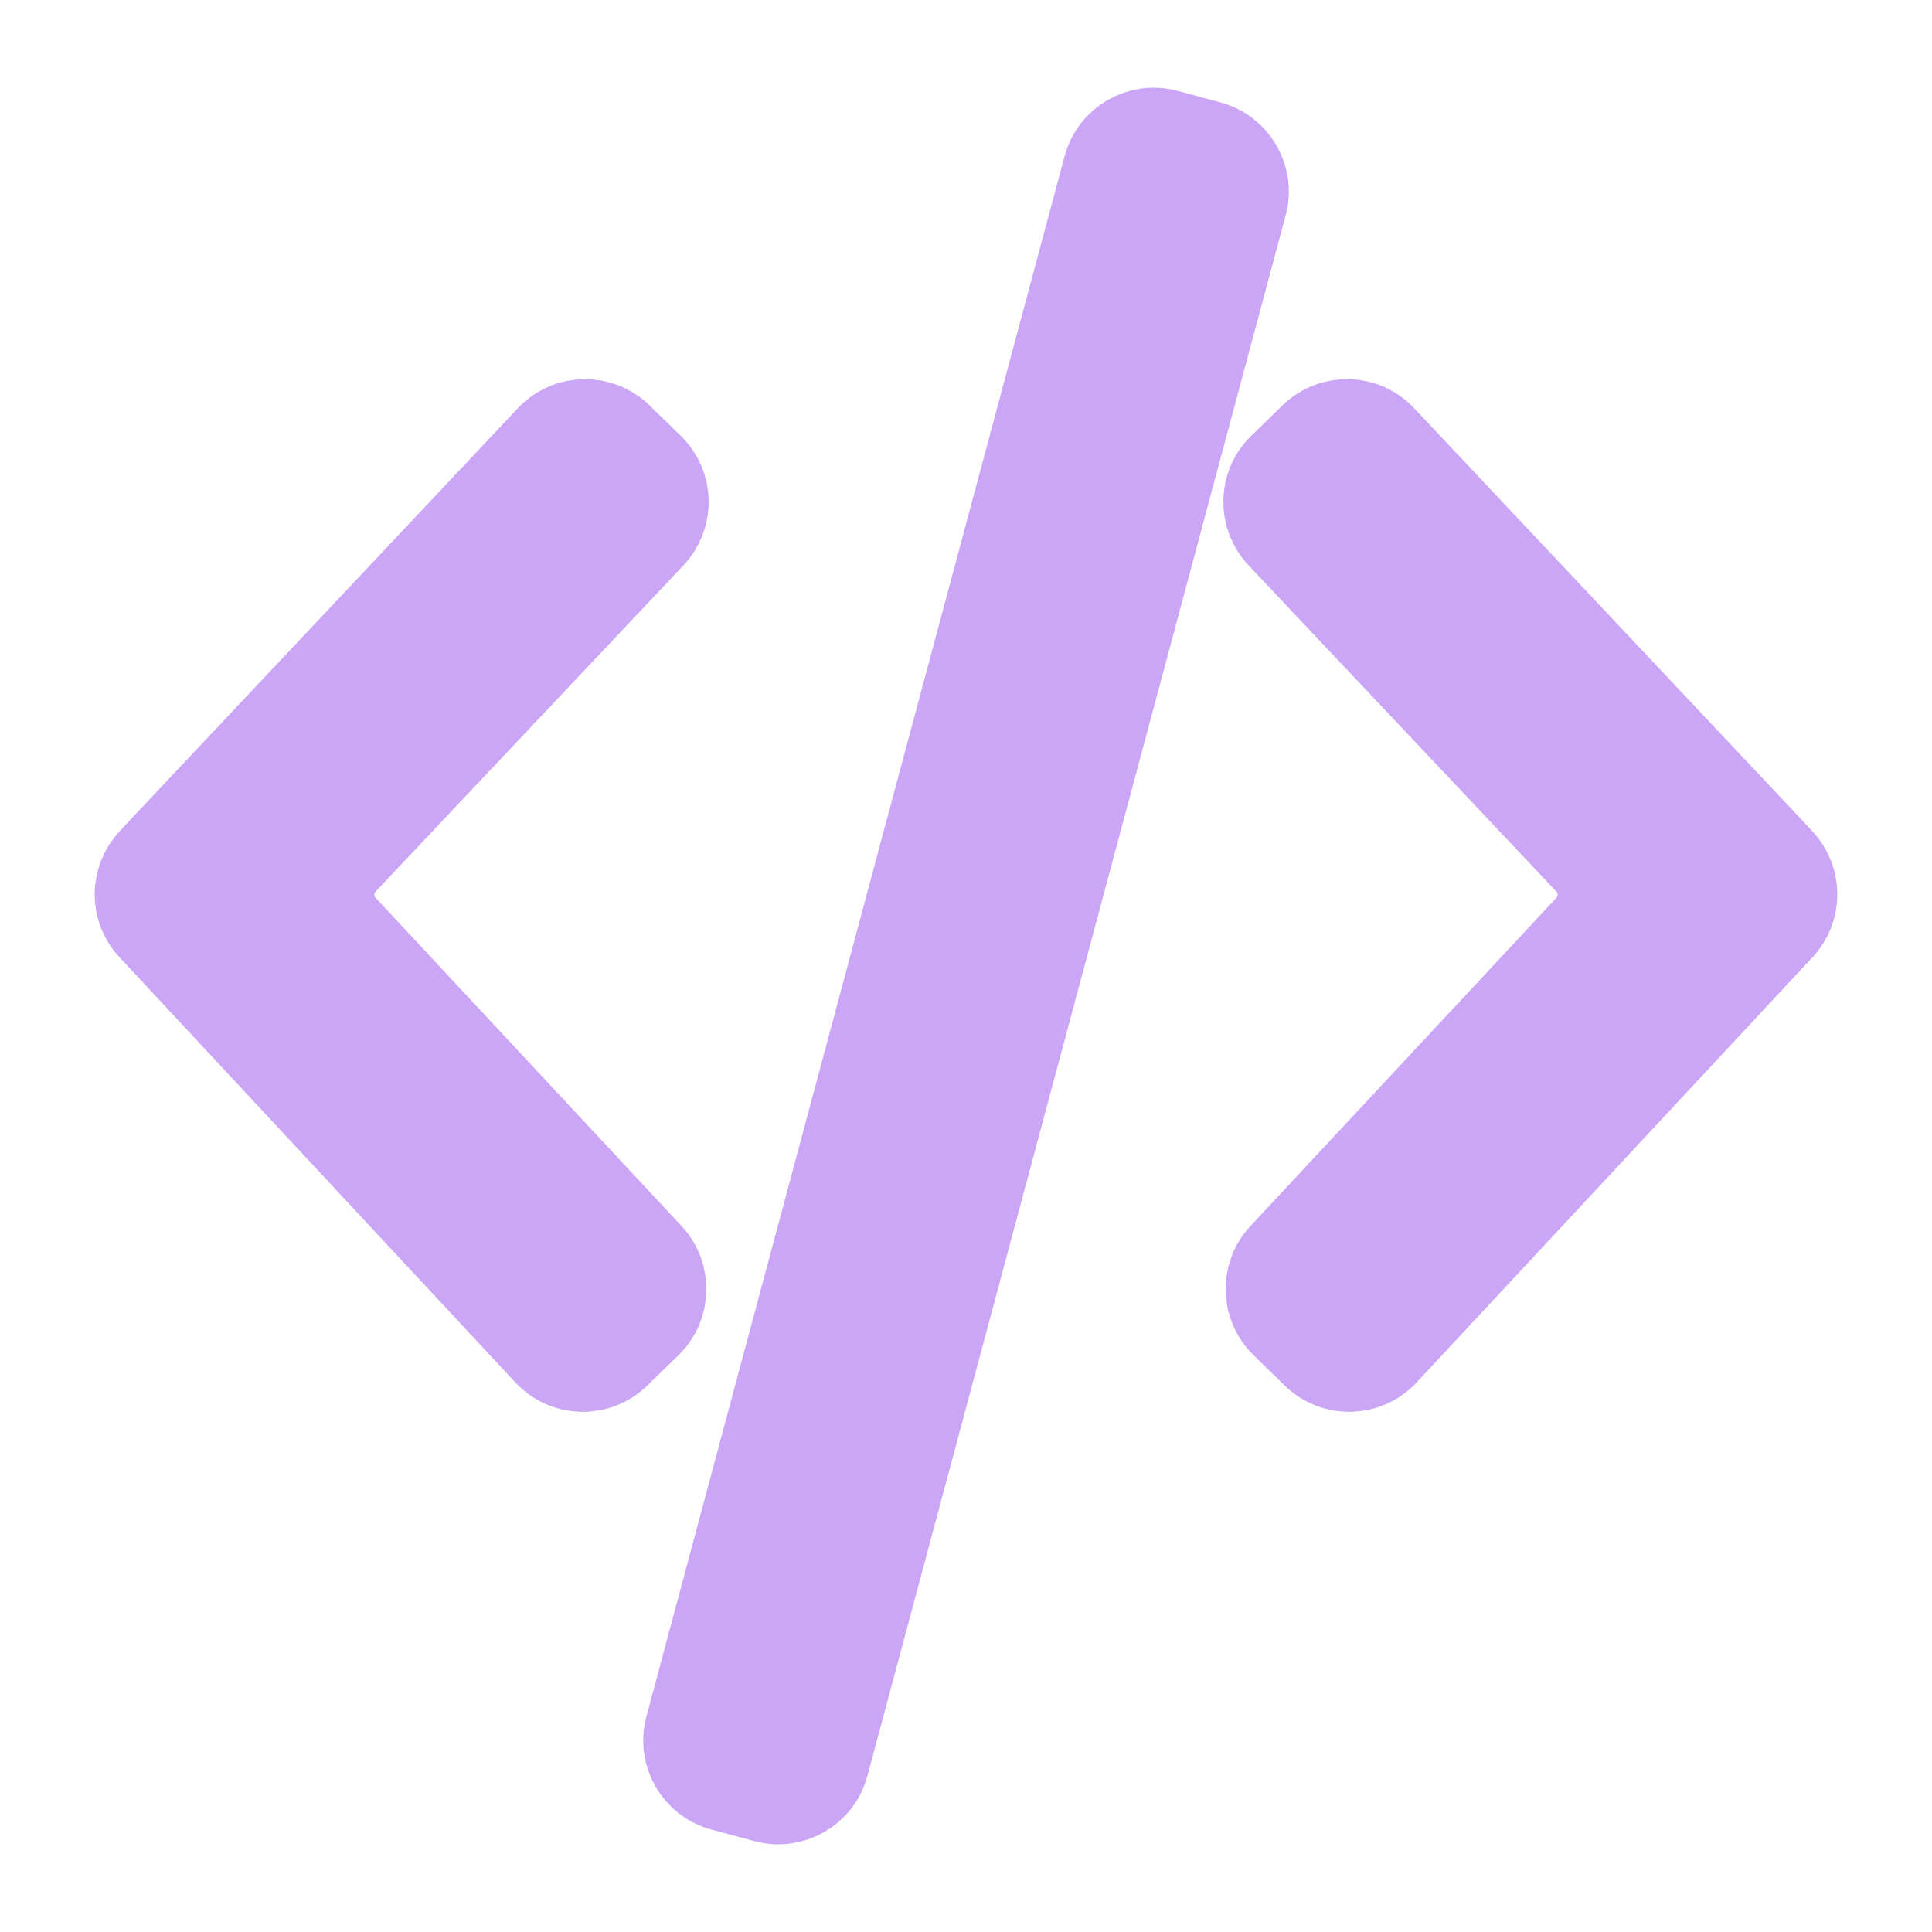 <svg width="22" height="22" viewBox="0 0 22 22" fill="none" xmlns="http://www.w3.org/2000/svg">
<path d="M13.28 1.518C12.986 1.439 12.685 1.613 12.606 1.907L7.843 19.677C7.765 19.971 7.938 20.272 8.232 20.351L8.72 20.482C9.014 20.561 9.316 20.387 9.394 20.094L14.157 2.323C14.236 2.03 14.062 1.728 13.768 1.649L13.28 1.518ZM7.046 4.973C6.825 4.759 6.472 4.767 6.262 4.99L1.895 9.628L1.726 9.809C1.528 10.021 1.529 10.35 1.727 10.561L1.895 10.74L6.234 15.401C6.444 15.627 6.799 15.636 7.02 15.421L7.378 15.073C7.592 14.864 7.6 14.522 7.396 14.303L3.91 10.563C3.713 10.351 3.714 10.021 3.913 9.81L7.42 6.093C7.626 5.874 7.619 5.531 7.403 5.321L7.046 4.973ZM15.738 4.99C15.528 4.767 15.175 4.759 14.954 4.973L14.597 5.321C14.381 5.531 14.374 5.874 14.58 6.093L18.087 9.81C18.286 10.021 18.287 10.351 18.09 10.563L14.604 14.303C14.4 14.522 14.408 14.864 14.623 15.073L14.98 15.421C15.201 15.636 15.556 15.627 15.766 15.401L20.105 10.74L20.273 10.561C20.471 10.35 20.472 10.021 20.274 9.809L20.105 9.628L15.738 4.99Z" fill="url(#paint0_linear_451_3200)" stroke="url(#paint1_linear_451_3200)"/>
<defs>
<linearGradient id="paint0_linear_451_3200" x1="11" y1="20.625" x2="11" y2="1.375" gradientUnits="userSpaceOnUse">
<stop stop-color="#cba6f7"/>
<stop offset="1" stop-color="#cba6f7"/>
</linearGradient>
<linearGradient id="paint1_linear_451_3200" x1="11" y1="20.625" x2="11" y2="1.375" gradientUnits="userSpaceOnUse">
<stop stop-color="#cba6f7"/>
<stop offset="1" stop-color="#cba6f7"/>
</linearGradient>
</defs>
</svg>
